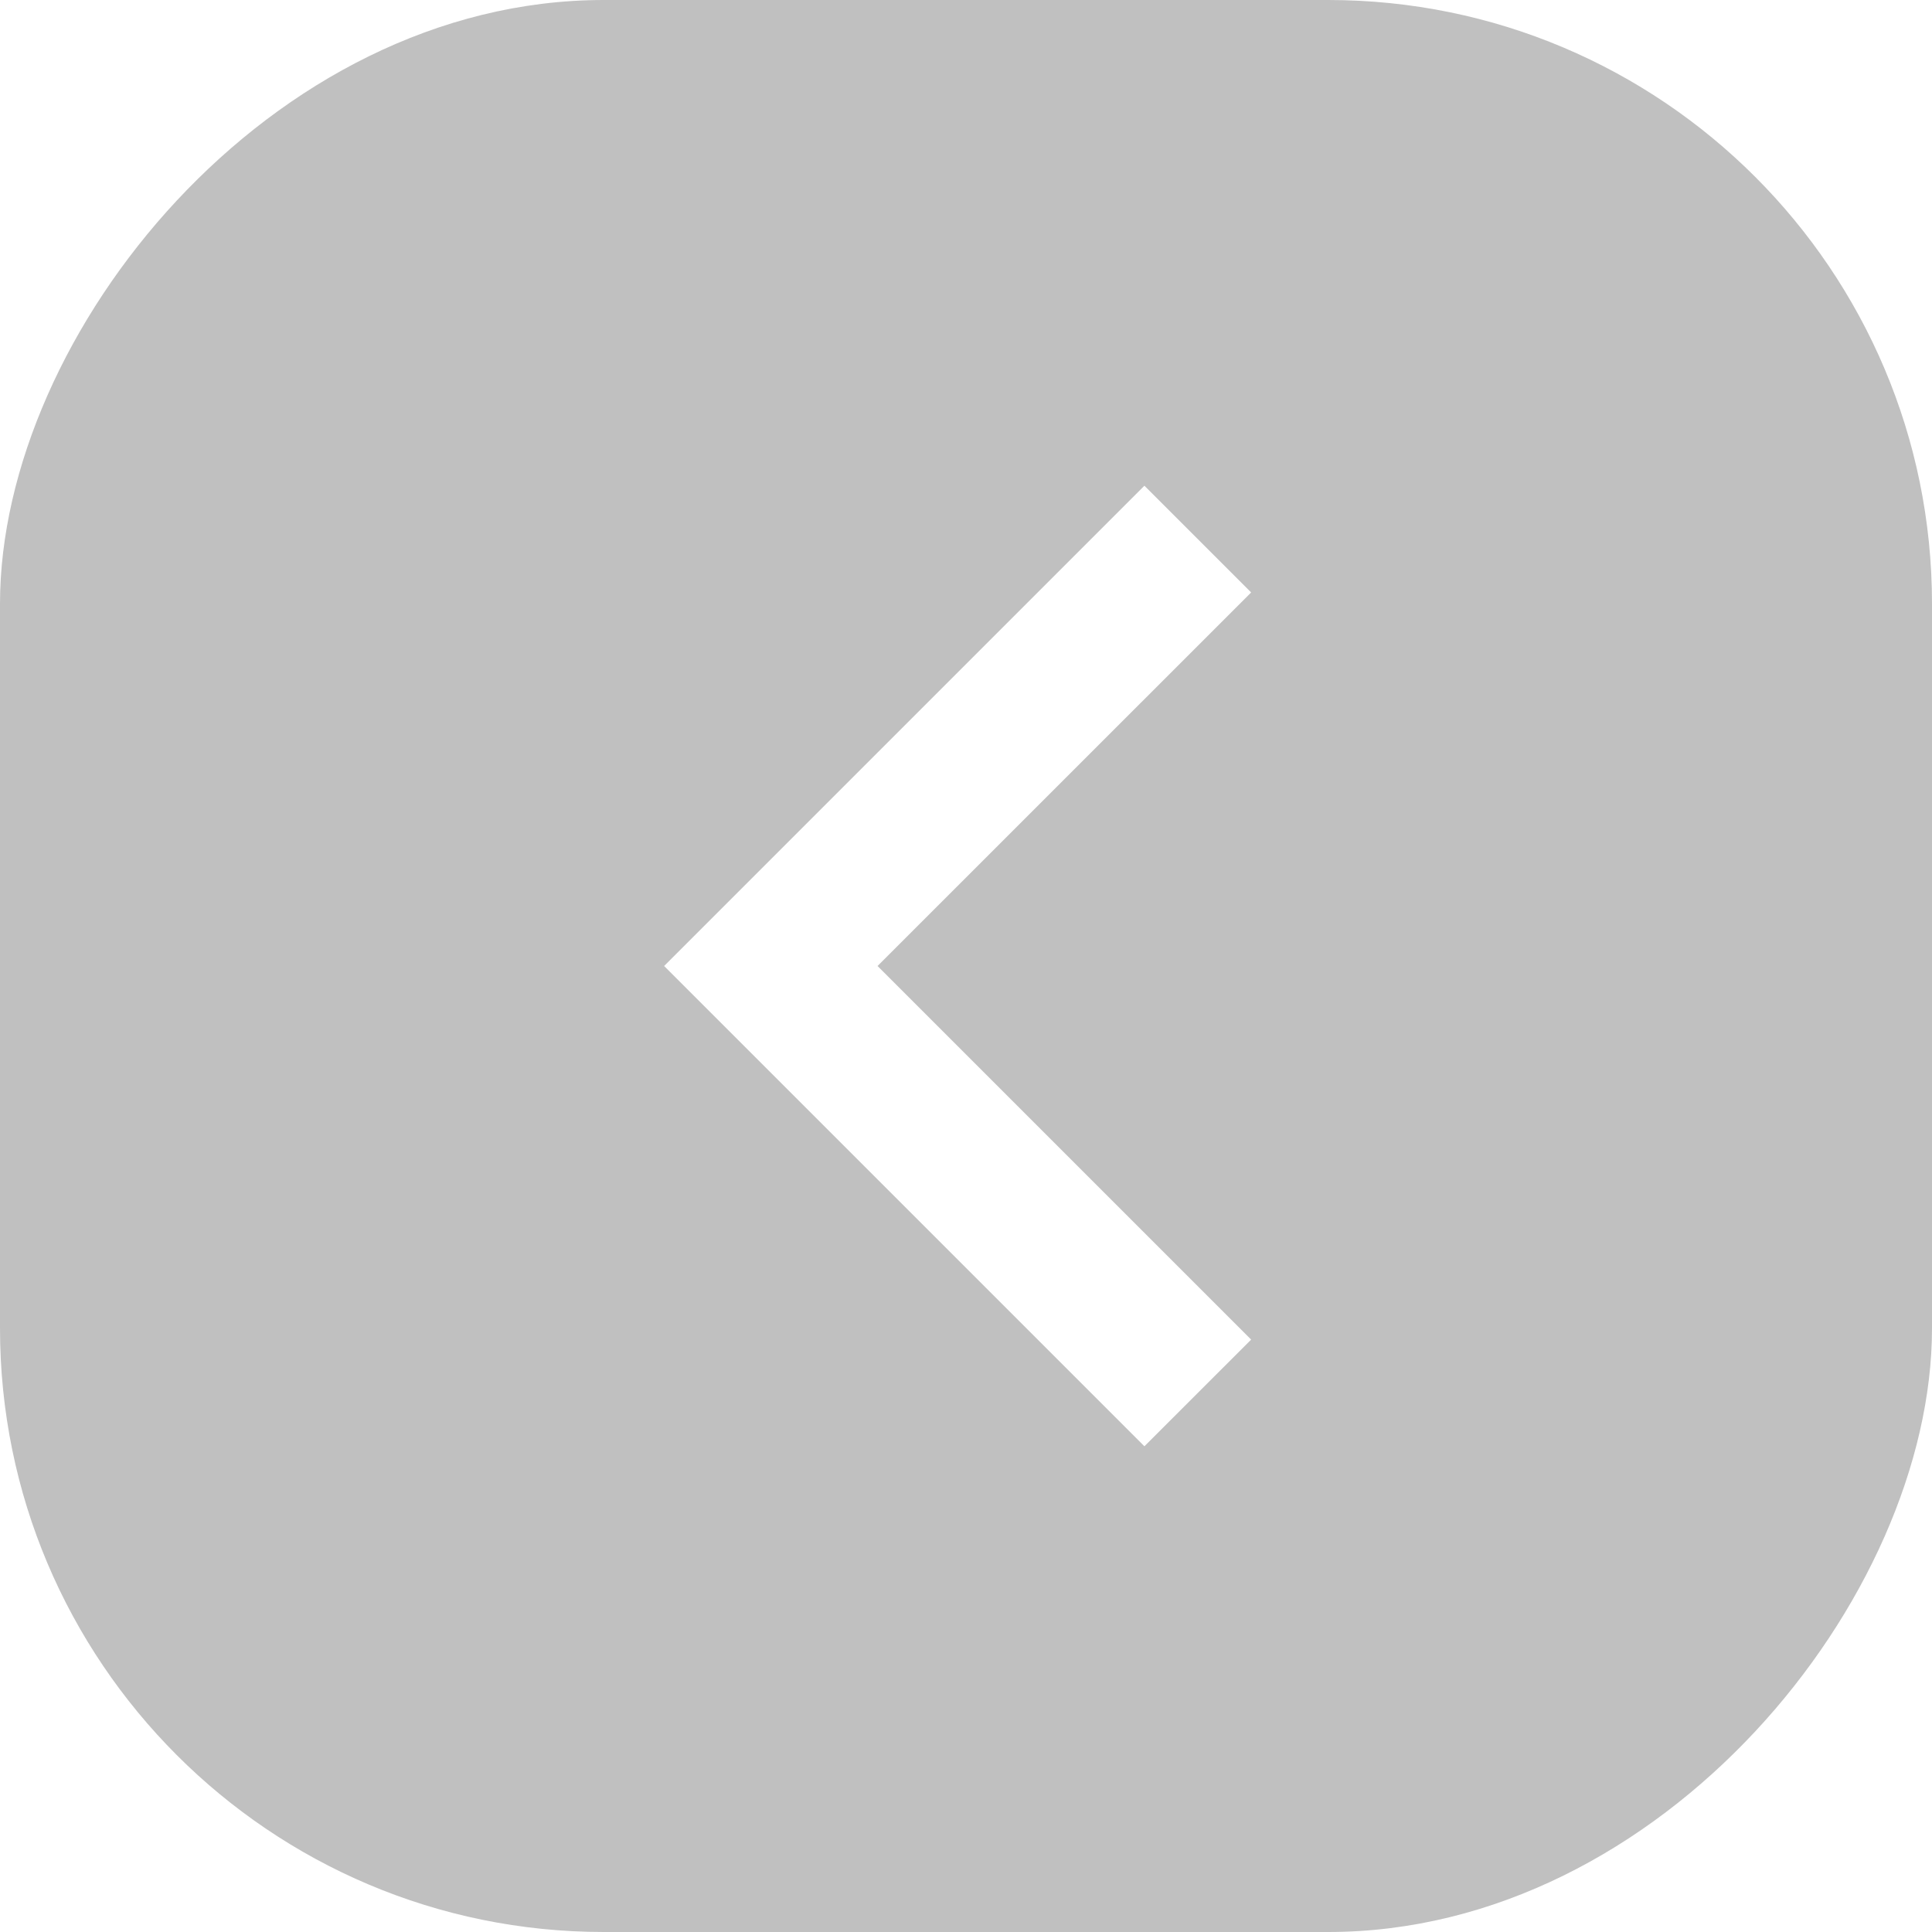 <svg width="32" height="32" viewBox="0 0 32 32" fill="none" xmlns="http://www.w3.org/2000/svg">
<g filter="url(#filter0_b_5052_522)">
<rect width="32" height="32" rx="10" transform="matrix(-1 0 0 1 32 0)" fill="#A6A6A6" fill-opacity="0.7"/>
</g>
<g clip-path="url(#clip0_5052_522)">
<path d="M14.535 16L20.723 9.813L18.955 8.045L11 16L18.955 23.955L20.723 22.188L14.535 16Z" fill="white"/>
</g>
<defs>
<filter id="filter0_b_5052_522" x="-4" y="-4" width="40" height="40" filterUnits="userSpaceOnUse" color-interpolation-filters="sRGB">
<feFlood flood-opacity="0" result="BackgroundImageFix"/>
<feGaussianBlur in="BackgroundImageFix" stdDeviation="2"/>
<feComposite in2="SourceAlpha" operator="in" result="effect1_backgroundBlur_5052_522"/>
<feBlend mode="normal" in="SourceGraphic" in2="effect1_backgroundBlur_5052_522" result="shape"/>
</filter>
<clipPath id="clip0_5052_522">
<rect width="30" height="30" fill="white" transform="matrix(-1 0 0 1 31 1)"/>
</clipPath>
</defs>
</svg>
